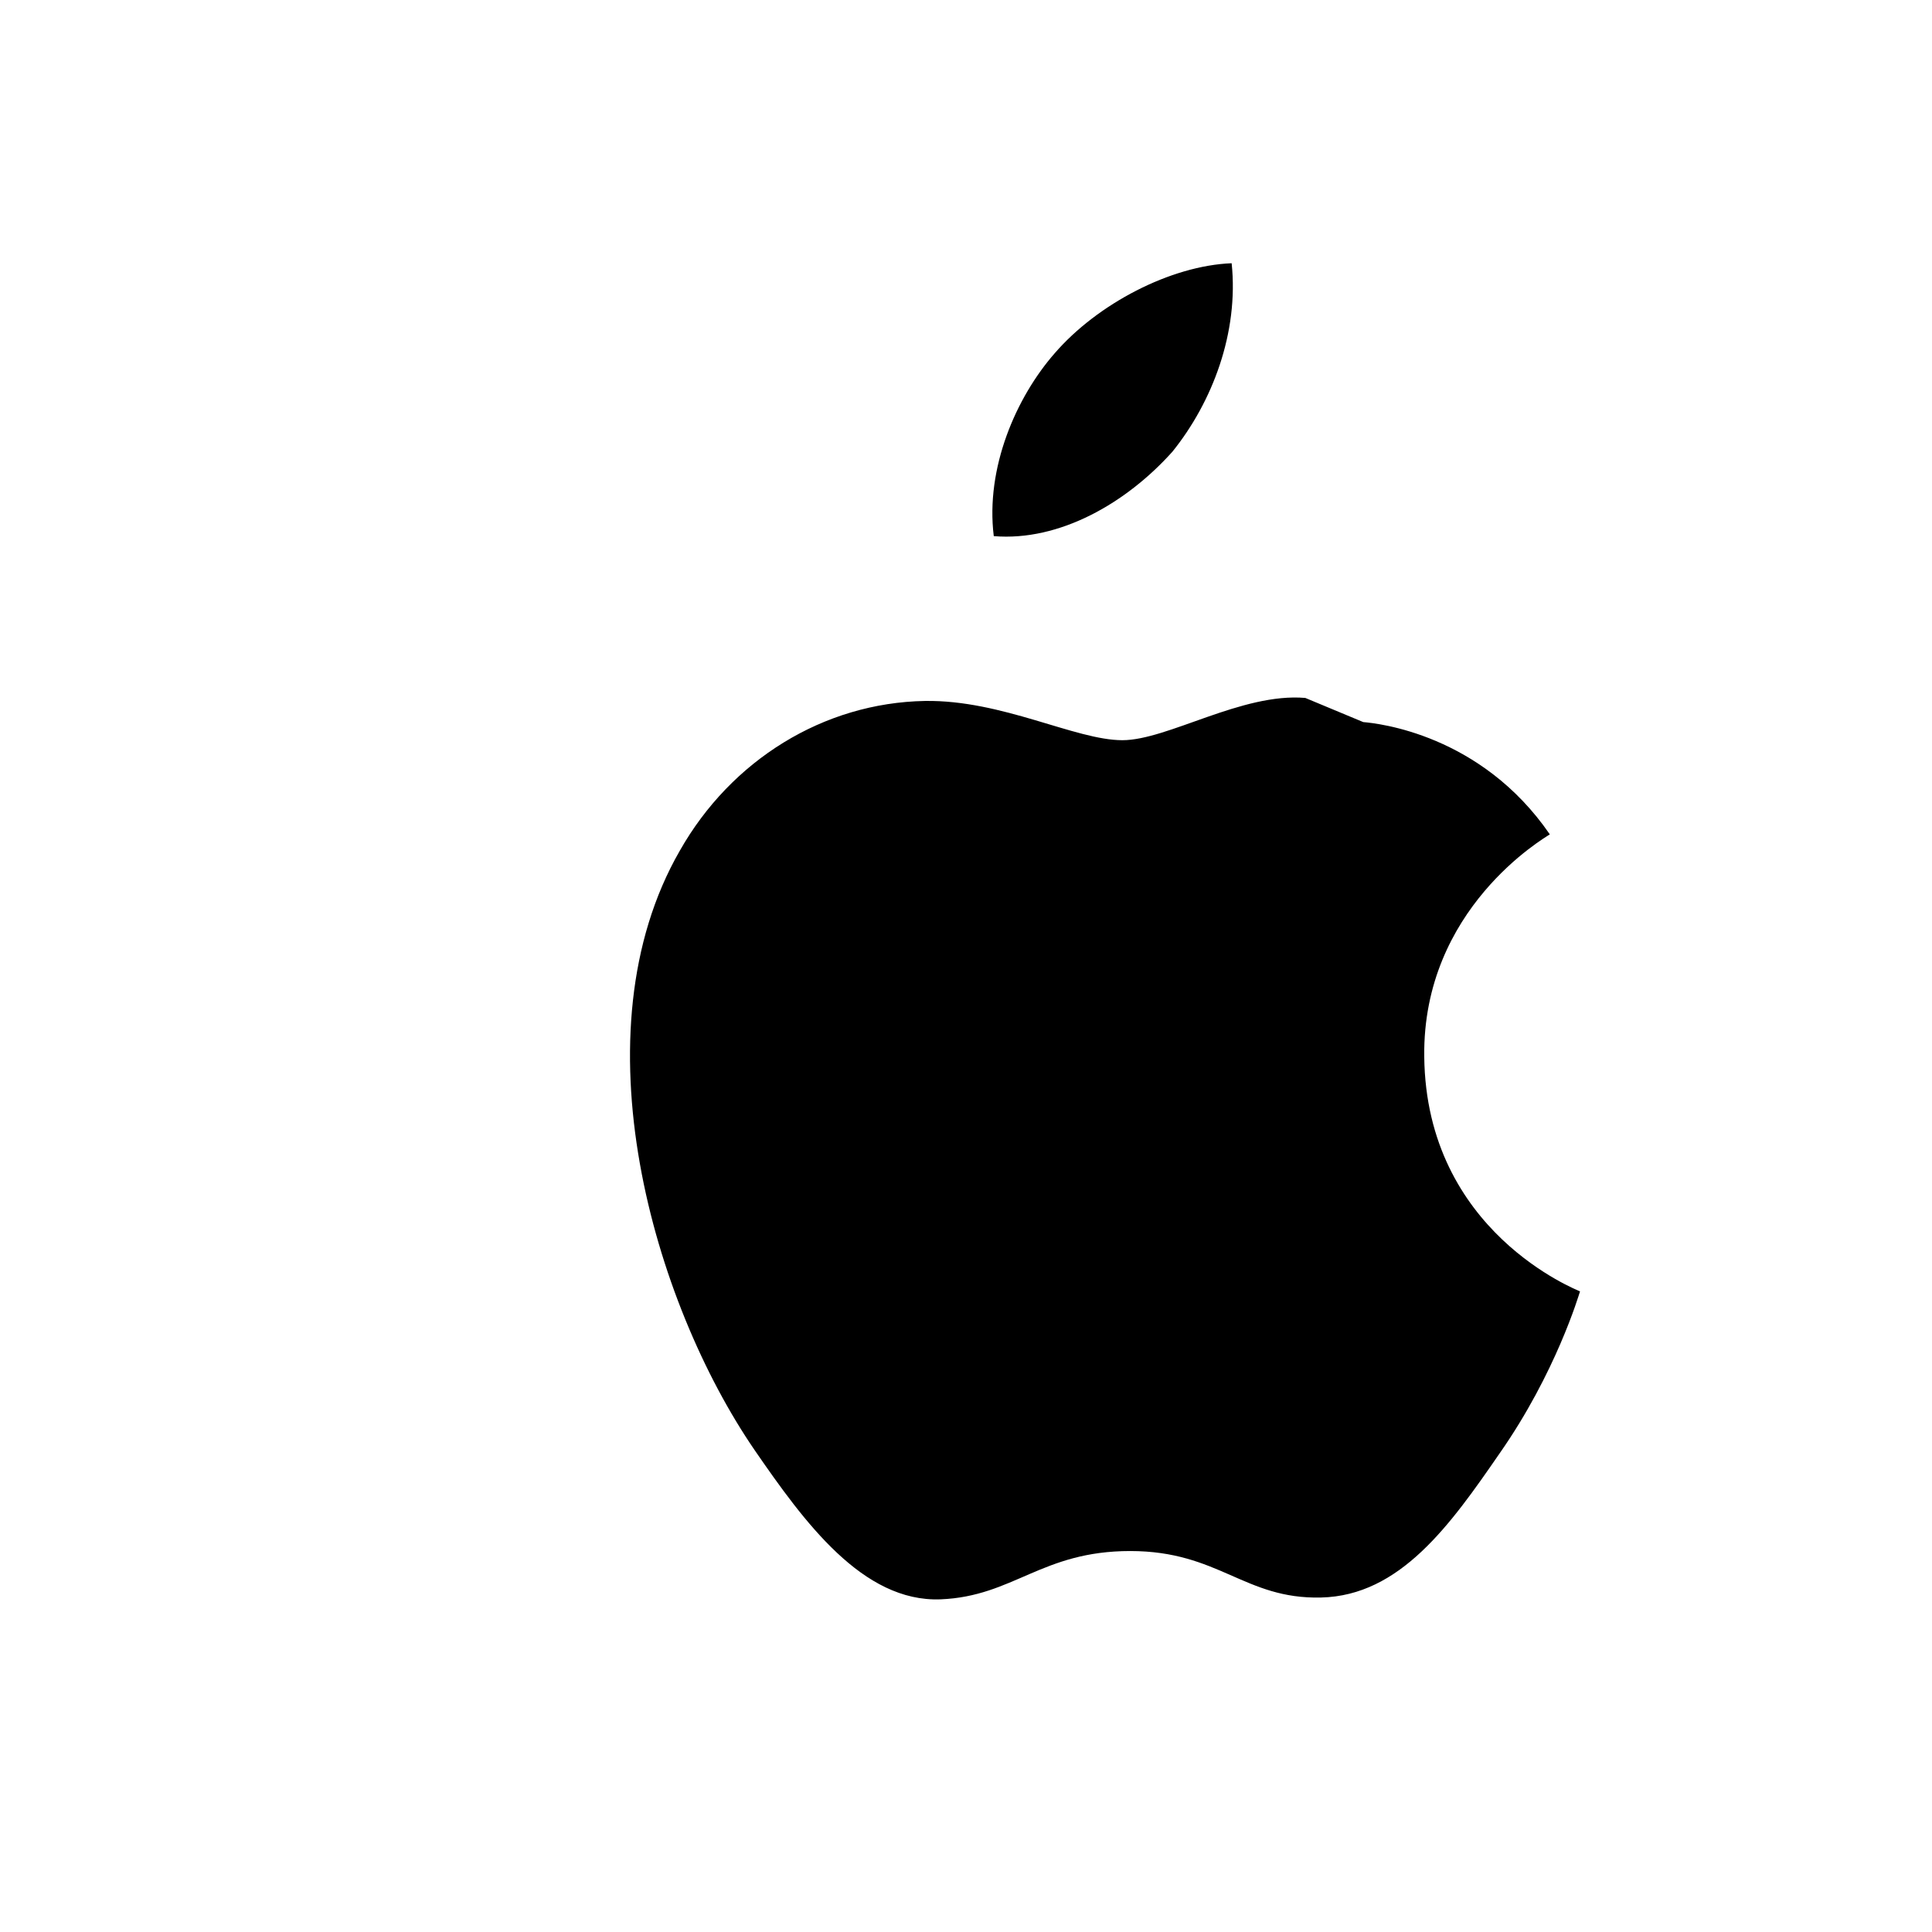 <svg xmlns="http://www.w3.org/2000/svg" viewBox="0 0 32 32" fill="currentColor">
  <path d="M21.62 11.56c-1.05-.09-2.28.7-3.03.7-.78 0-1.99-.67-3.27-.65-1.68.03-3.21.98-4.06 2.48-1.74 3.02-.44 7.48 1.24 9.93.82 1.19 1.79 2.52 3.08 2.47 1.21-.05 1.67-.8 3.14-.8 1.47 0 1.89.8 3.16.77 1.31-.03 2.14-1.2 2.96-2.39.93-1.33 1.31-2.62 1.33-2.68-.03-.02-2.55-.98-2.58-3.89-.03-2.45 1.99-3.62 2.08-3.68-1.14-1.66-2.85-1.84-3.09-1.86zm-2.2-4.08c.66-.82 1.1-1.97.98-3.12-1.01.04-2.22.67-2.93 1.49-.64.73-1.15 1.9-1.01 3.03 1.09.09 2.2-.55 2.96-1.4z"/>
</svg>
